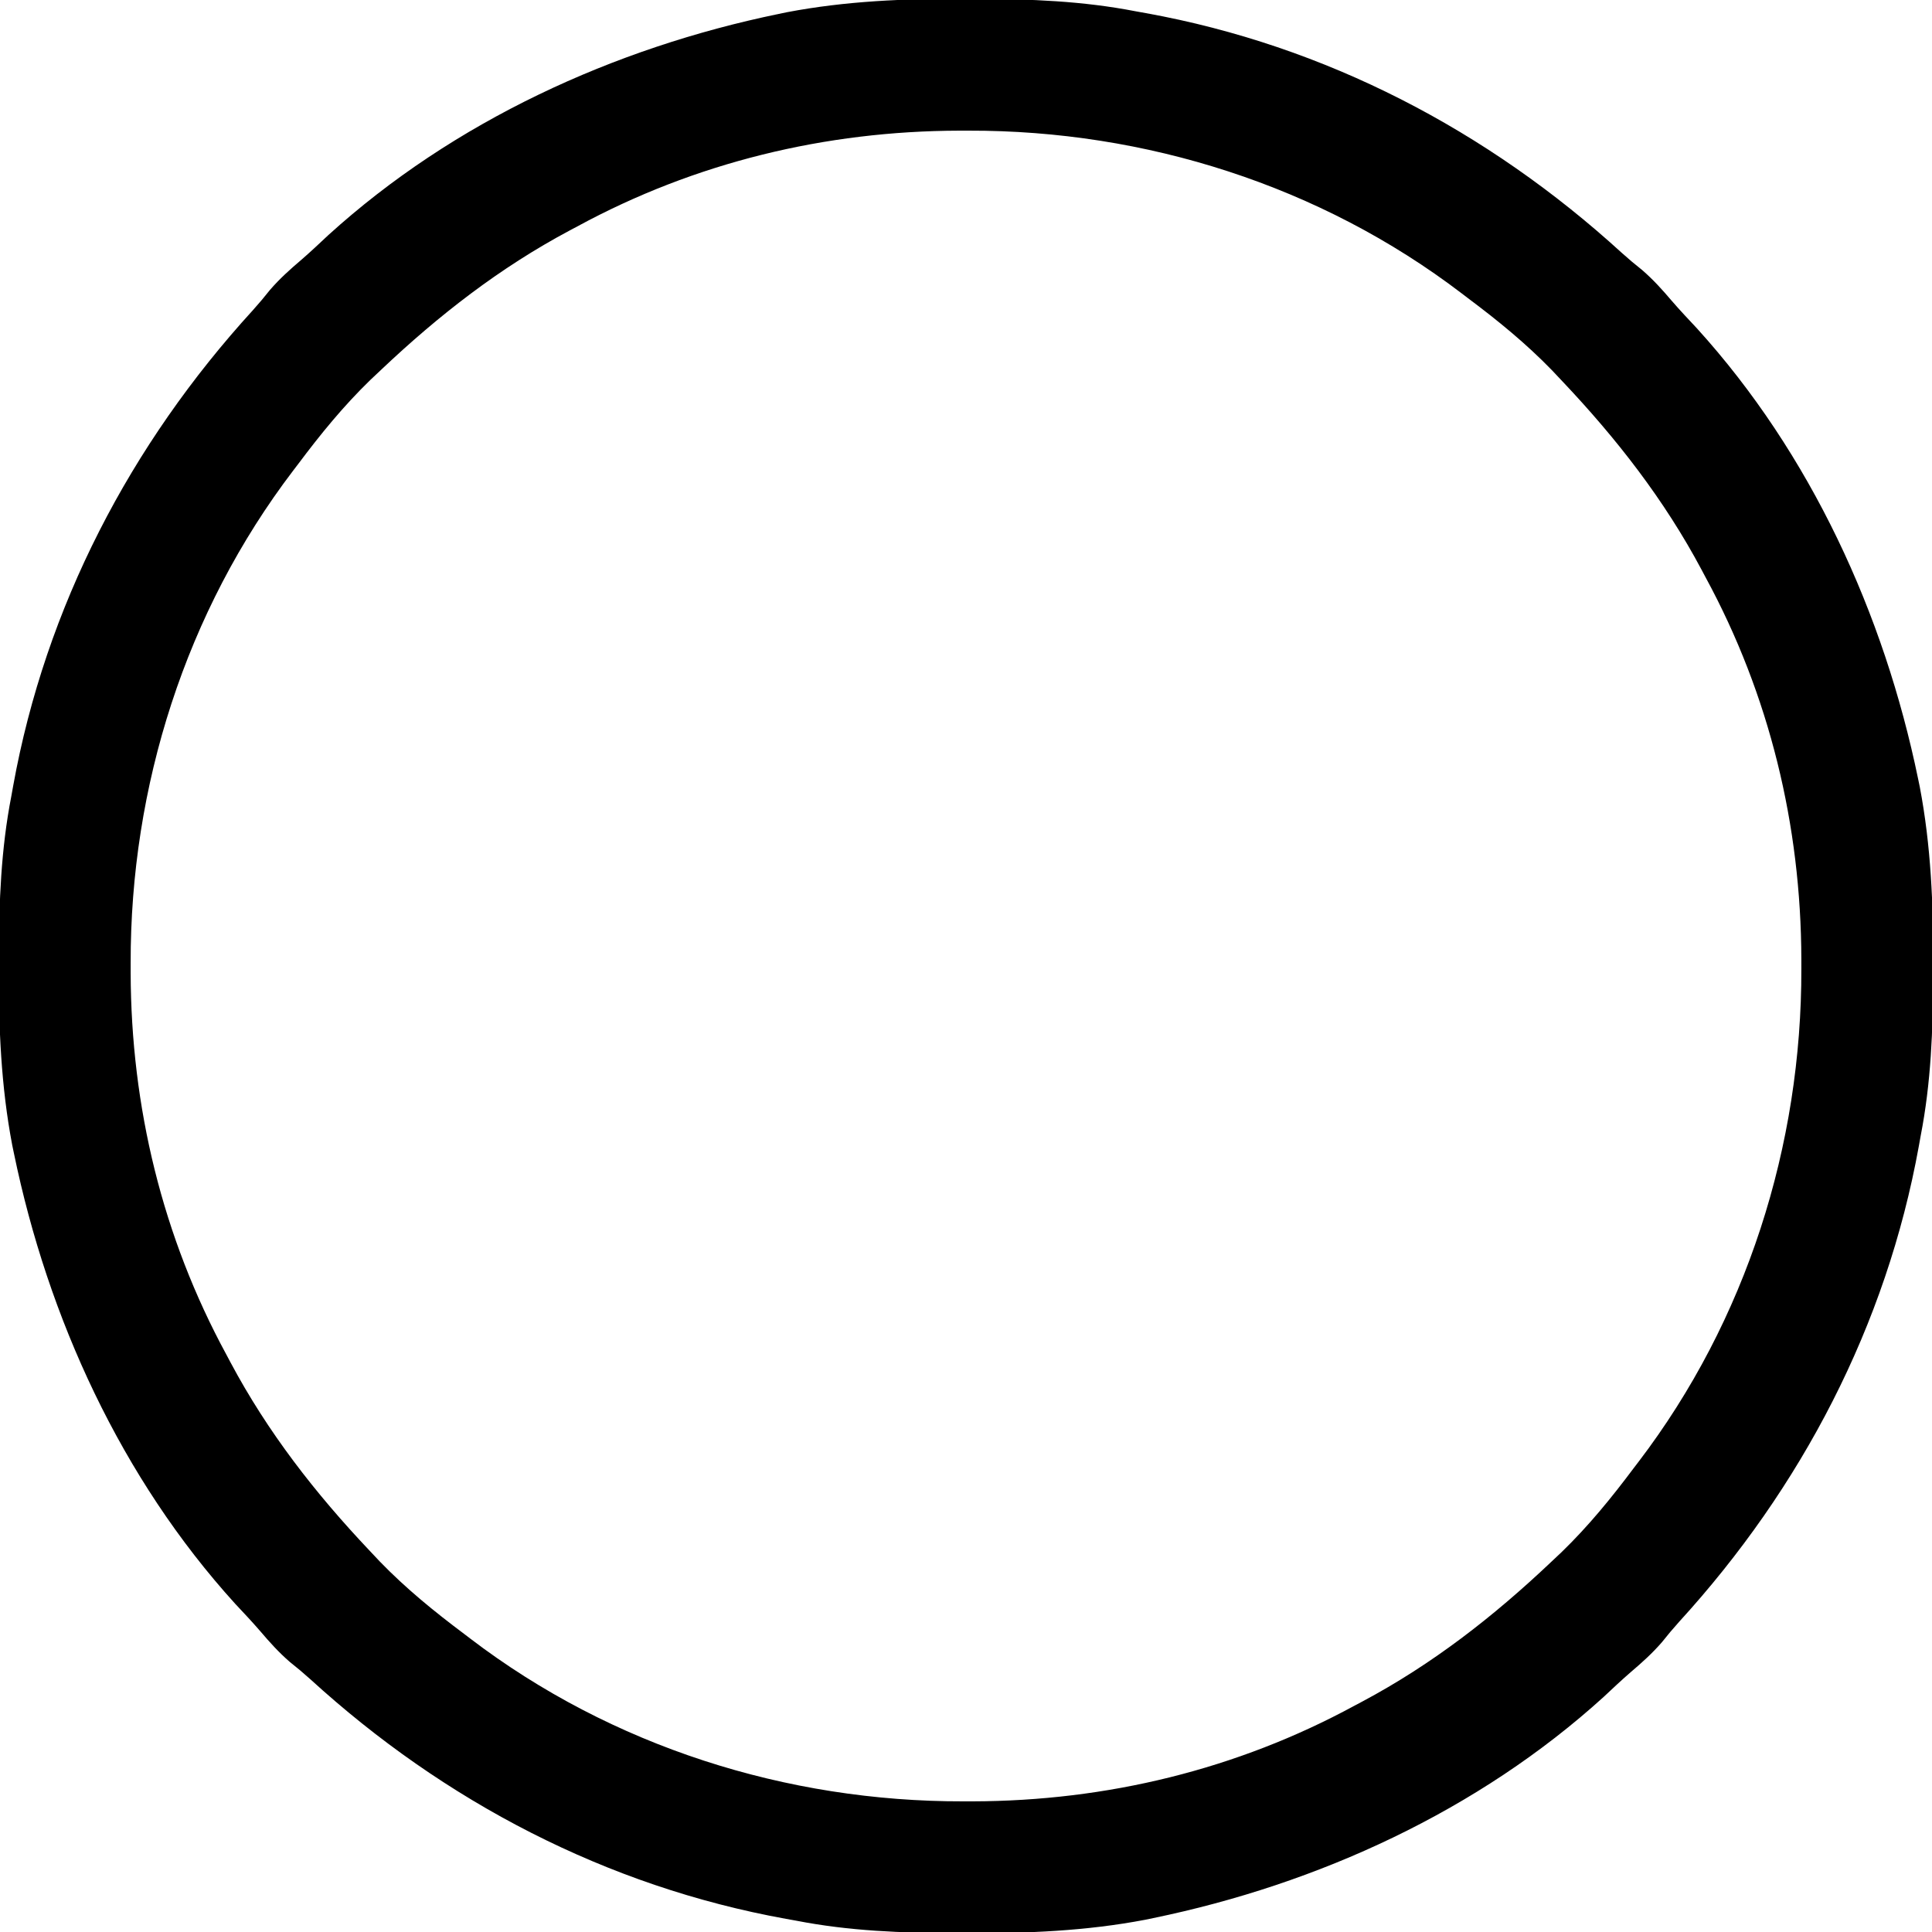 <?xml version="1.0" encoding="UTF-8"?>
<svg version="1.1" xmlns="http://www.w3.org/2000/svg" width="512" height="512">
<path d="M0 0 C1.451 0.003 1.451 0.003 2.931 0.006 C17.264 0.051 31.21 0.56 45.312 3.312 C46.658 3.554 46.658 3.554 48.031 3.8 C95.575 12.403 138.58 34.884 174.102 67.324 C175.863 68.909 177.643 70.406 179.5 71.875 C182.426 74.411 184.846 77.094 187.348 80.039 C189.5 82.529 191.748 84.913 194 87.312 C224.163 120.533 243.608 162.991 252.625 206.688 C252.772 207.398 252.92 208.109 253.072 208.841 C256.057 224.484 256.687 240.119 256.625 256 C256.622 257.451 256.622 257.451 256.619 258.931 C256.574 273.264 256.065 287.21 253.312 301.312 C253.152 302.21 252.991 303.107 252.825 304.031 C244.222 351.575 221.741 394.58 189.301 430.102 C187.716 431.863 186.219 433.643 184.75 435.5 C182.214 438.426 179.531 440.846 176.586 443.348 C174.096 445.5 171.712 447.748 169.312 450 C136.092 480.163 93.634 499.608 49.938 508.625 C49.227 508.772 48.516 508.92 47.784 509.072 C32.141 512.057 16.506 512.687 0.625 512.625 C-0.342 512.623 -1.31 512.621 -2.306 512.619 C-16.639 512.574 -30.585 512.065 -44.688 509.312 C-45.585 509.152 -46.482 508.991 -47.406 508.825 C-94.95 500.222 -137.955 477.741 -173.477 445.301 C-175.238 443.716 -177.018 442.219 -178.875 440.75 C-181.801 438.214 -184.221 435.531 -186.723 432.586 C-188.875 430.096 -191.123 427.712 -193.375 425.312 C-223.538 392.092 -242.983 349.634 -252 305.938 C-252.147 305.227 -252.295 304.516 -252.447 303.784 C-255.432 288.141 -256.062 272.506 -256 256.625 C-255.998 255.658 -255.996 254.69 -255.994 253.694 C-255.949 239.361 -255.44 225.415 -252.688 211.312 C-252.446 209.967 -252.446 209.967 -252.2 208.594 C-243.597 161.05 -221.116 118.045 -188.676 82.523 C-187.091 80.762 -185.594 78.982 -184.125 77.125 C-181.589 74.199 -178.906 71.779 -175.961 69.277 C-173.471 67.125 -171.087 64.877 -168.688 62.625 C-135.467 32.462 -93.009 13.017 -49.312 4 C-48.602 3.853 -47.891 3.705 -47.159 3.553 C-31.516 0.568 -15.881 -0.062 0 0 Z M-102.688 60.312 C-103.349 60.664 -104.011 61.016 -104.693 61.378 C-123.234 71.248 -139.455 83.889 -154.688 98.312 C-155.618 99.189 -156.549 100.066 -157.508 100.969 C-164.657 107.894 -170.733 115.358 -176.688 123.312 C-177.312 124.129 -177.312 124.129 -177.948 124.963 C-206.485 162.394 -221.175 208.763 -221.062 255.625 C-221.062 256.448 -221.062 257.27 -221.062 258.118 C-220.972 293.574 -212.649 328.085 -195.688 359.312 C-195.16 360.305 -195.16 360.305 -194.622 361.318 C-184.752 379.859 -172.111 396.08 -157.688 411.312 C-156.811 412.243 -155.934 413.174 -155.031 414.133 C-148.106 421.282 -140.642 427.358 -132.688 433.312 C-132.143 433.729 -131.598 434.145 -131.037 434.573 C-93.606 463.11 -47.237 477.8 -0.375 477.688 C0.448 477.687 1.27 477.687 2.118 477.687 C37.574 477.597 72.085 469.274 103.312 452.312 C103.974 451.961 104.636 451.609 105.318 451.247 C123.859 441.377 140.08 428.736 155.312 414.312 C156.243 413.436 157.174 412.559 158.133 411.656 C165.282 404.731 171.358 397.267 177.312 389.312 C177.729 388.768 178.145 388.223 178.573 387.662 C207.11 350.231 221.8 303.862 221.688 257 C221.687 255.766 221.687 255.766 221.687 254.507 C221.597 219.051 213.274 184.54 196.312 153.312 C195.785 152.32 195.785 152.32 195.247 151.307 C185.377 132.766 172.736 116.545 158.312 101.312 C157.436 100.382 156.559 99.451 155.656 98.492 C148.731 91.343 141.267 85.267 133.312 79.312 C132.768 78.896 132.223 78.48 131.662 78.052 C94.231 49.515 47.862 34.825 1 34.938 C0.177 34.938 -0.645 34.938 -1.493 34.938 C-36.949 35.028 -71.46 43.351 -102.688 60.312 Z " fill="#000000" transform="translate(255.688,-0.312)"/>
</svg>
